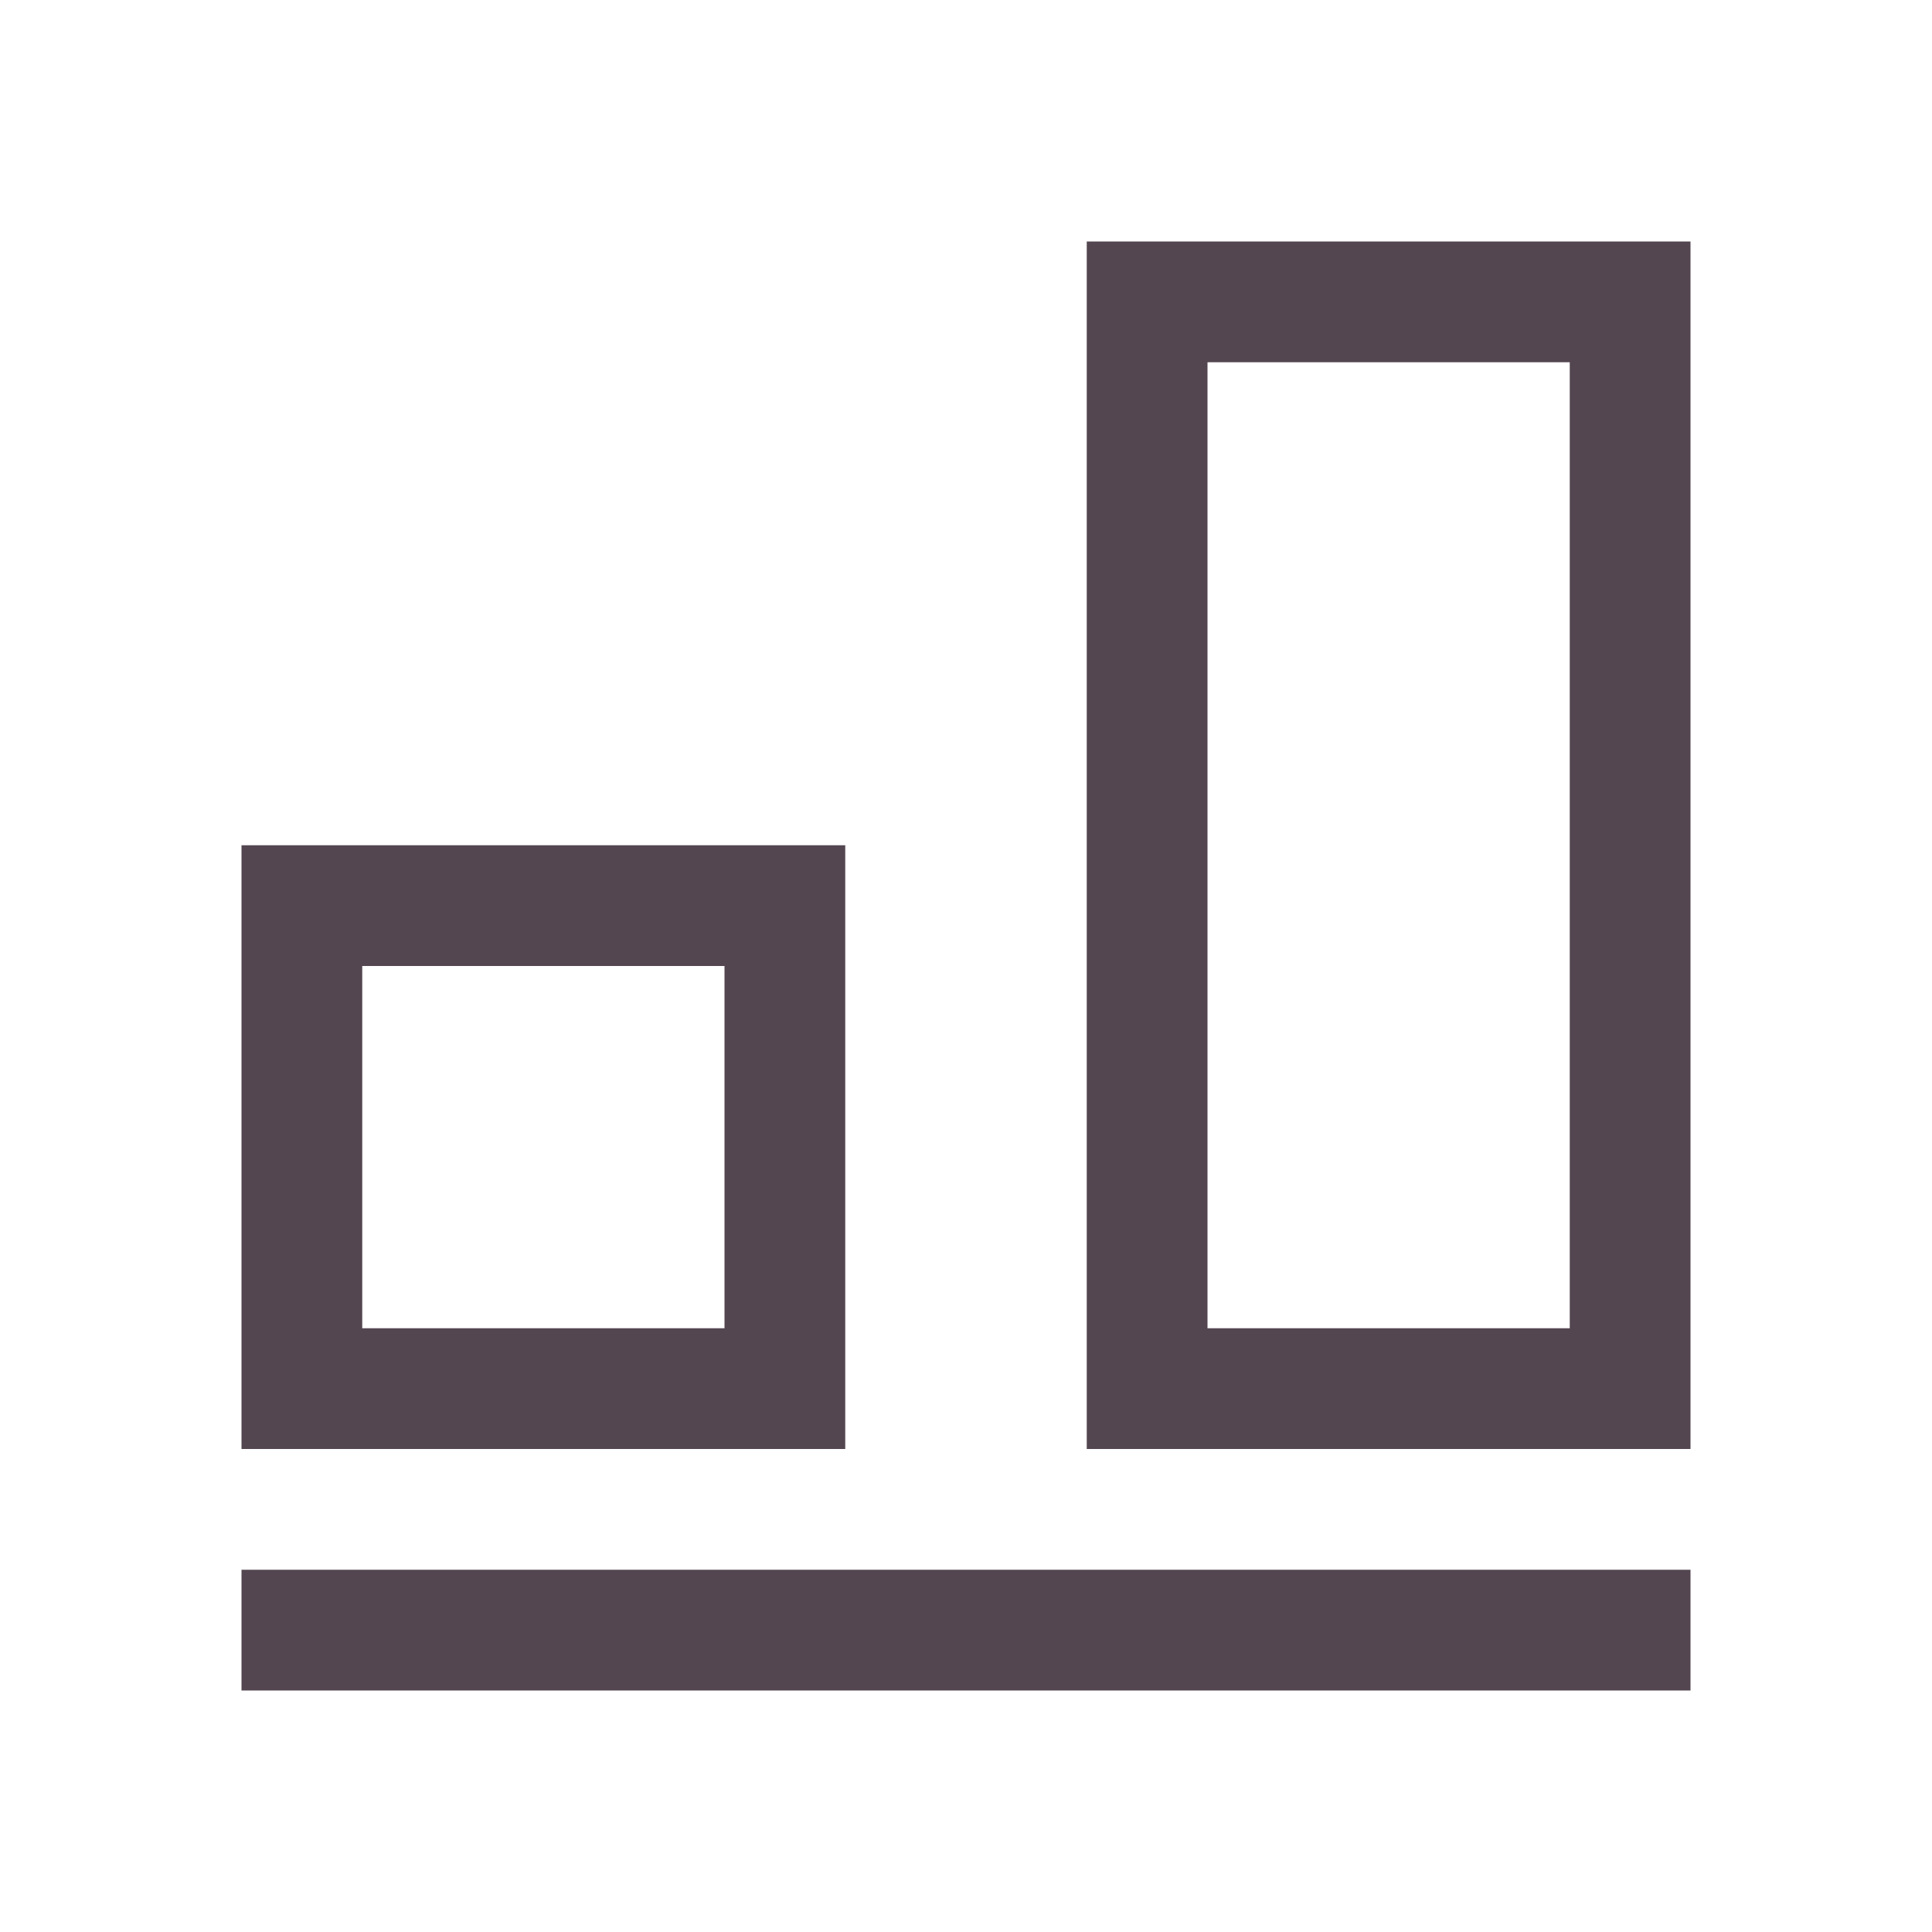 <svg xmlns="http://www.w3.org/2000/svg" viewBox="0 0 16 16"><path d="M9 2v10h5V2zm1 1h3v8h-3zM2 7v5h5V7zm1 1h3v3H3zm-1 5v1h12v-1z" style="color:#534650;fill:currentColor;fill-opacity:1;stroke:none"/></svg>